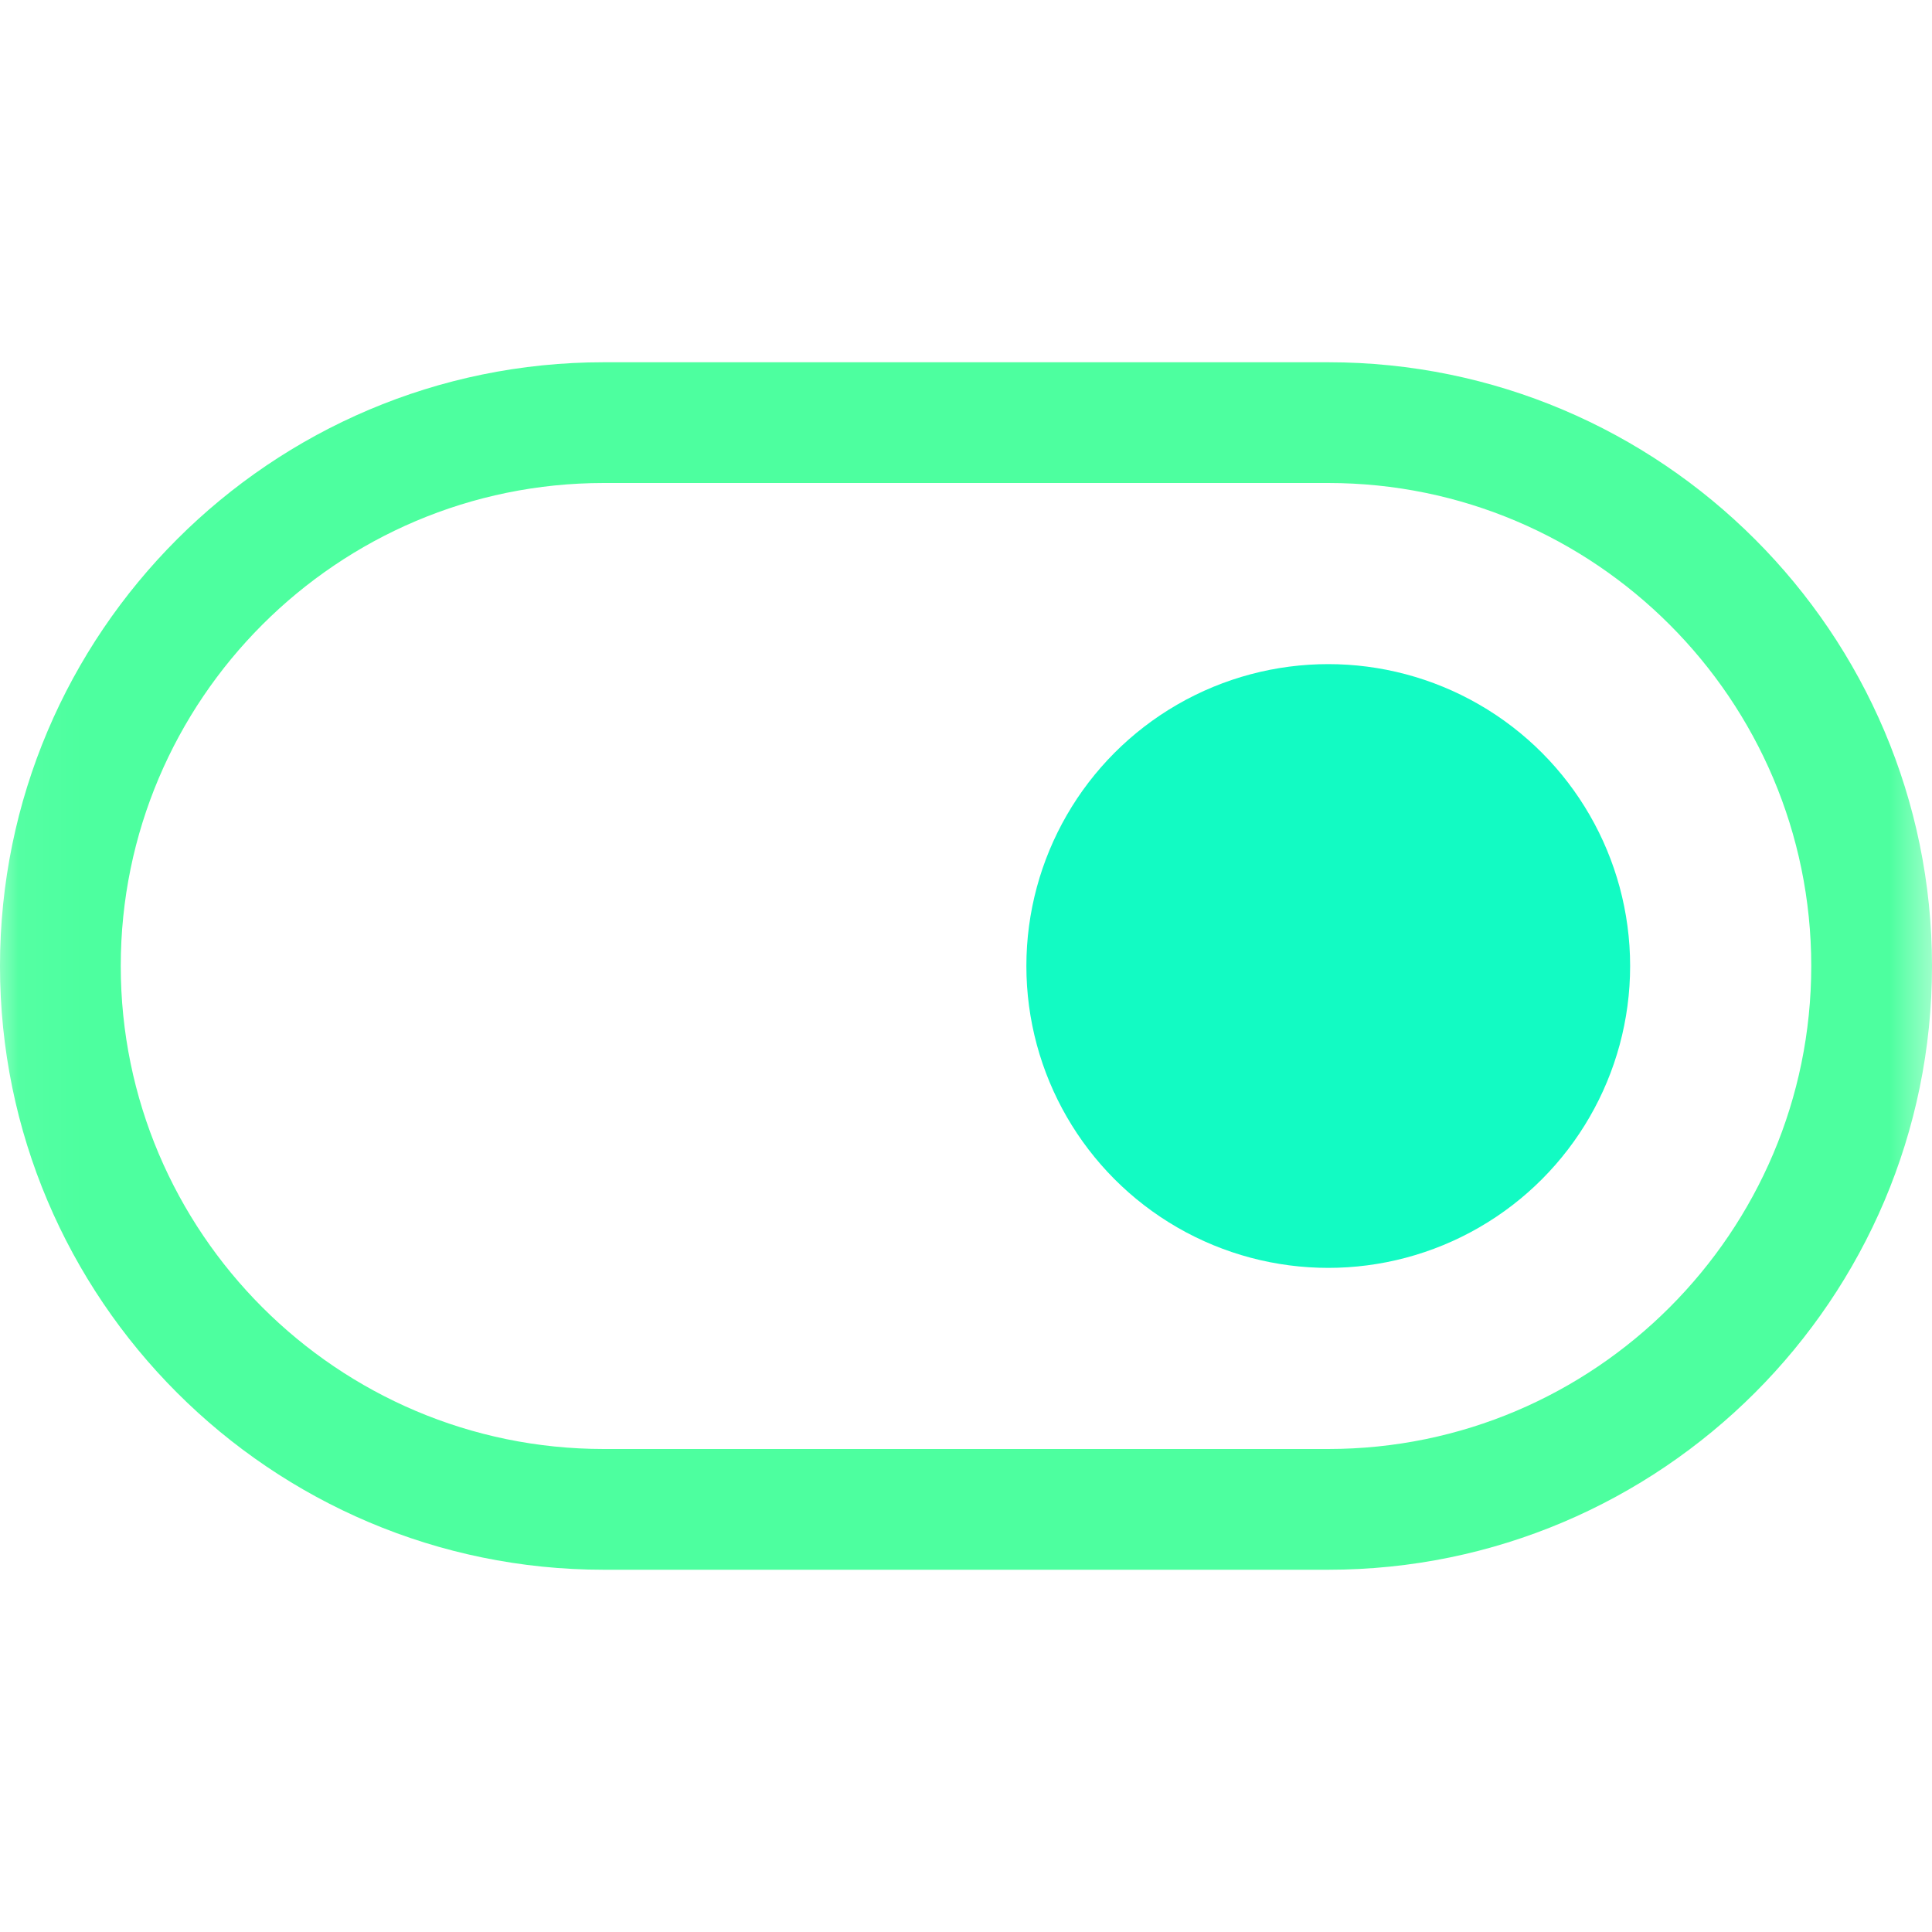 <svg xmlns="http://www.w3.org/2000/svg" xmlns:xlink="http://www.w3.org/1999/xlink" width="32" height="32" viewBox="0 0 32 32">
  <defs>
    <rect id="rect-1" width="32" height="32" x="0" y="0"/>
    <mask id="mask-2" maskContentUnits="userSpaceOnUse" maskUnits="userSpaceOnUse">
      <rect width="32" height="32" x="0" y="0" fill="black"/>
      <use fill="white" xlink:href="#rect-1"/>
    </mask>
  </defs>
  <g>
    <use fill="none" xlink:href="#rect-1"/>
    <g mask="url(#mask-2)">
      <path fill="rgb(77,255,159)" fill-rule="evenodd" d="M10 26h12c5.514 0 10-4.486 10-10S27.514 6 22 6H10C4.486 6 0 10.486 0 16s4.486 10 10 10zM2 16c0-4.411 3.589-8 8-8h12c4.411 0 8 3.589 8 8s-3.589 8-8 8H10c-4.411 0-8-3.589-8-8z"/>
      <ellipse cx="22" cy="16" fill="rgb(18,251,195)" rx="5" ry="5"/>
    </g>
  </g>
</svg>

